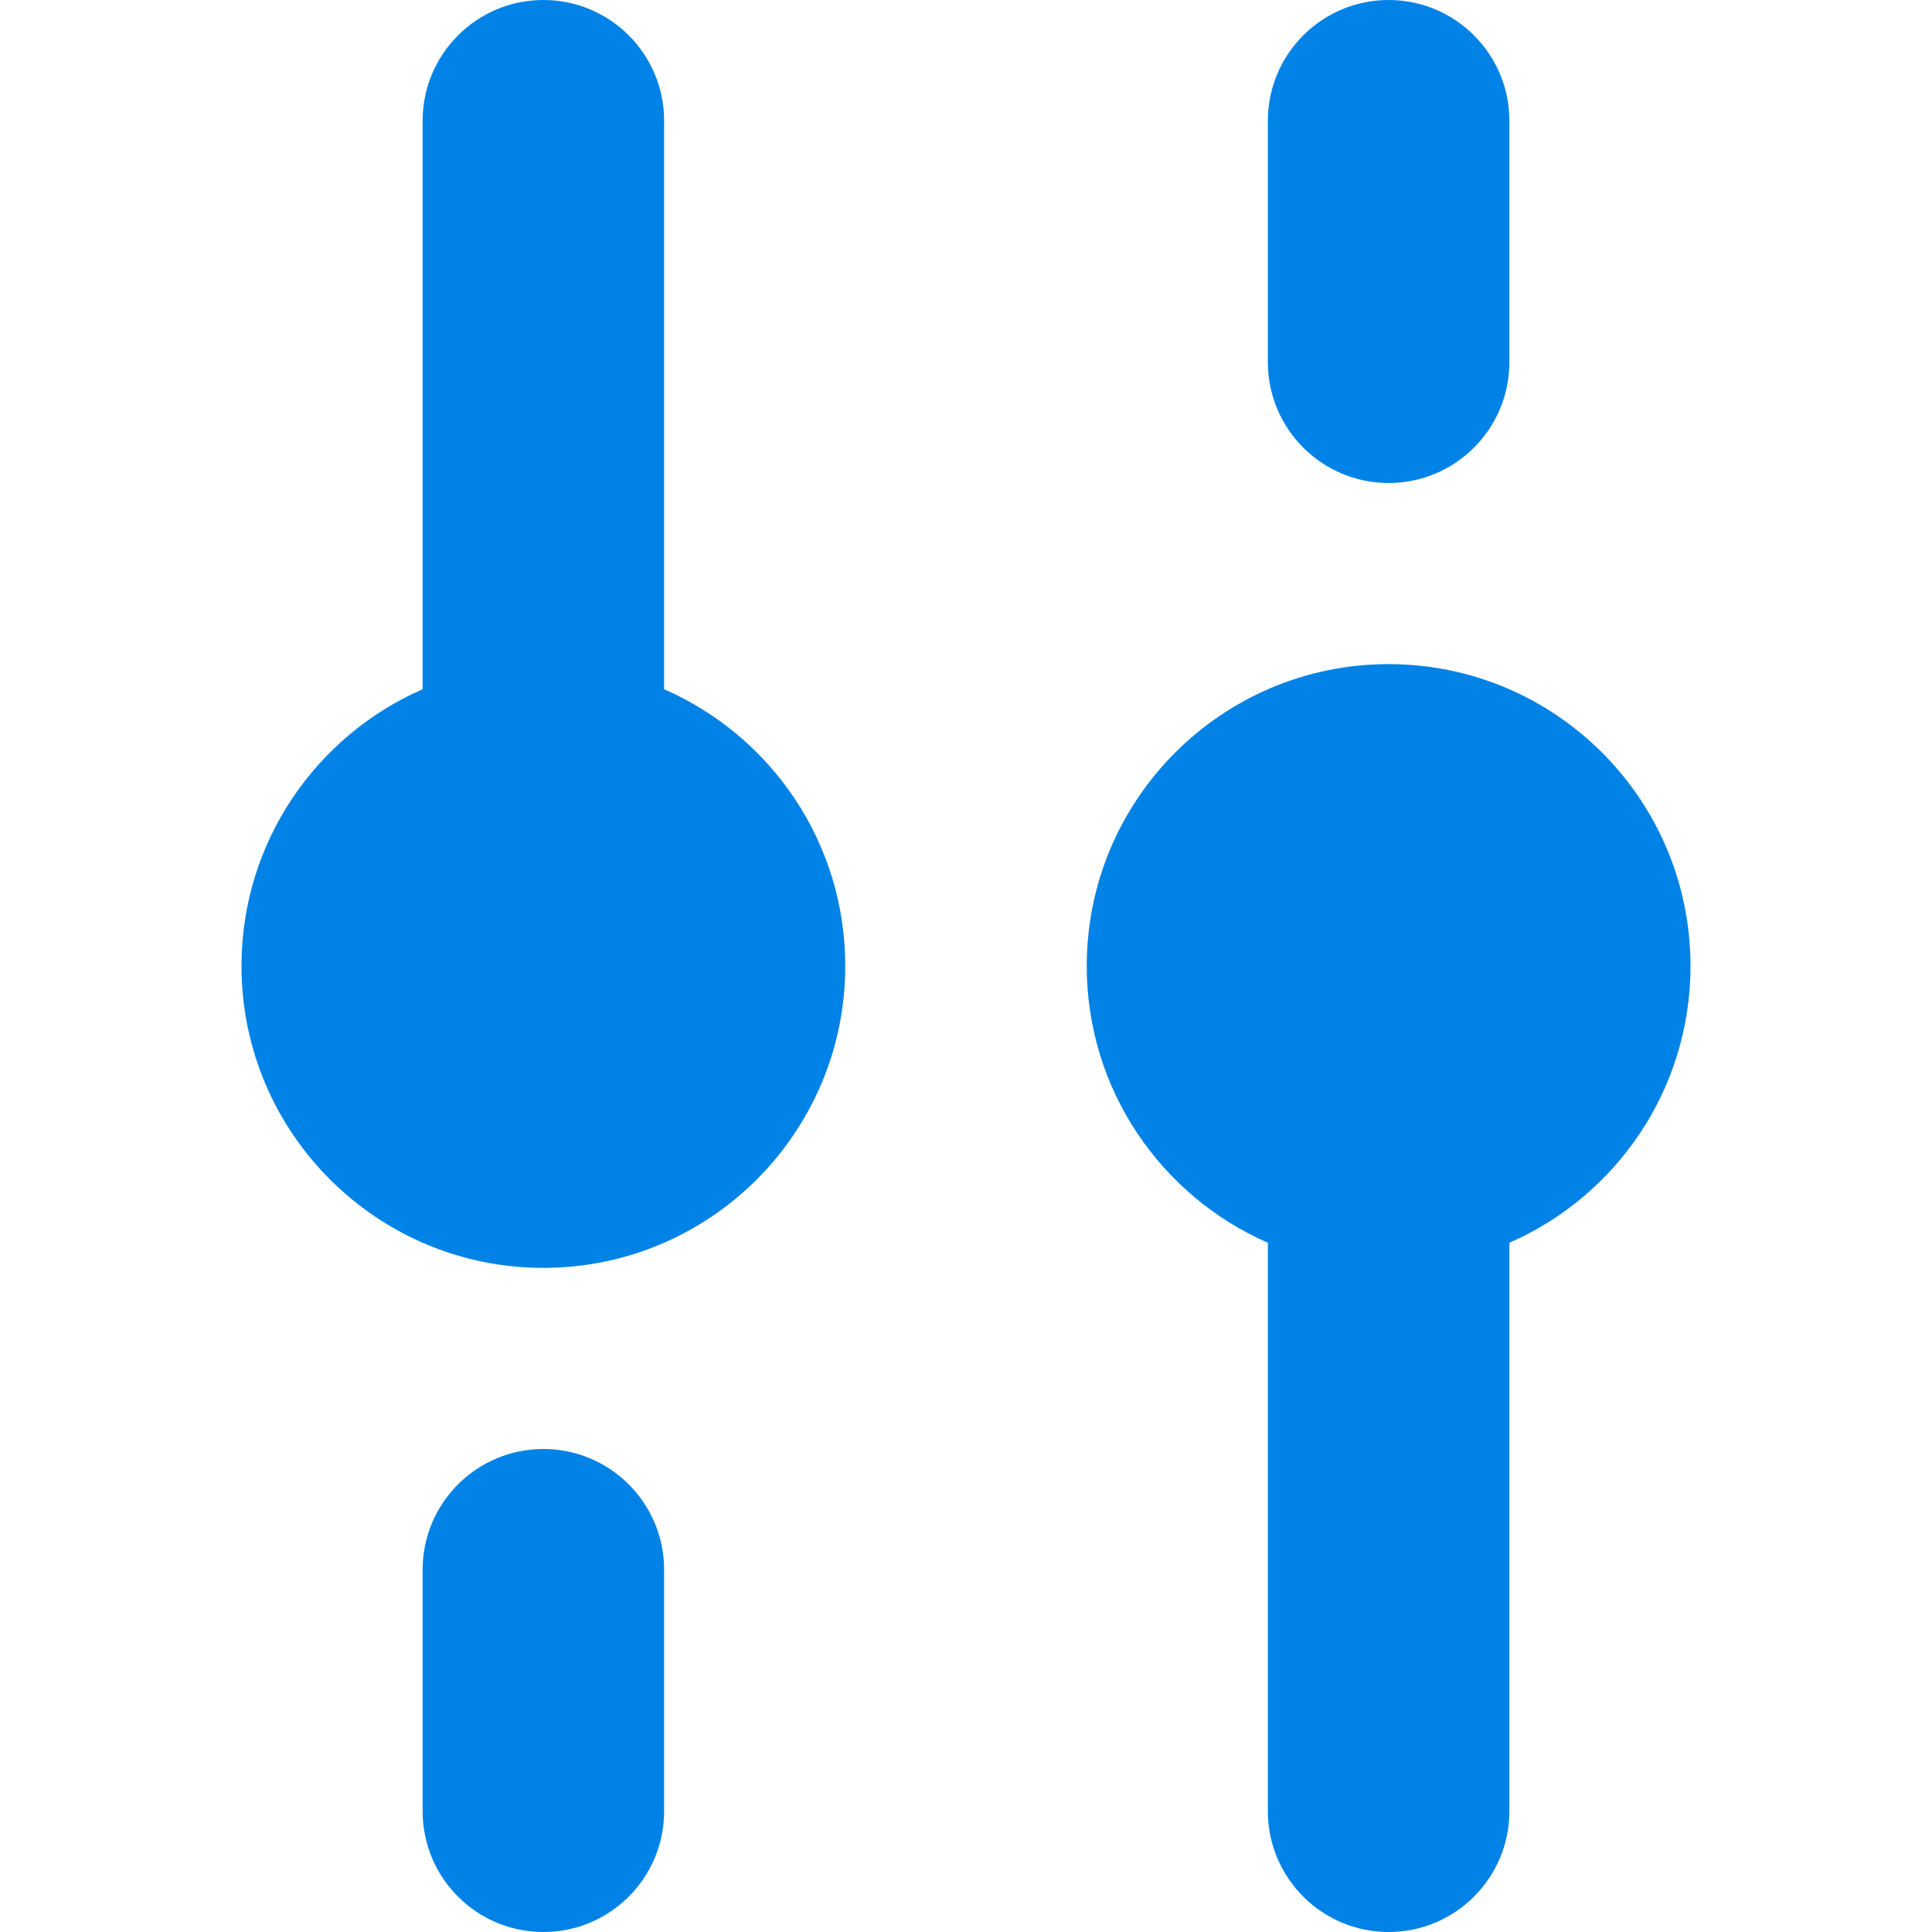 <svg xmlns="http://www.w3.org/2000/svg" width="16" height="16" viewBox="0 0 16 16">
    <g fill="none" fill-rule="evenodd">
        <g fill="#0082E6">
            <g>
                <g>
                    <path d="M2.5 12c.552 0 1 .448 1 1v2c0 .552-.448 1-1 1s-1-.448-1-1v-2c0-.552.448-1 1-1zm7-6.5C10.88 5.5 12 6.62 12 8c0 1.025-.617 1.906-1.5 2.292V15c0 .552-.448 1-1 1s-1-.448-1-1v-4.708C7.617 9.906 7 9.025 7 8c0-1.38 1.12-2.5 2.5-2.5zM2.5 0c.552 0 1 .448 1 1v4.708C4.384 6.094 5 6.975 5 8c0 1.38-1.12 2.5-2.5 2.5S0 9.38 0 8c0-1.025.617-1.906 1.5-2.292V1c0-.552.448-1 1-1zm7 0c.552 0 1 .448 1 1v2c0 .552-.448 1-1 1s-1-.448-1-1V1c0-.552.448-1 1-1z" transform="translate(-400 -124) translate(296 112) translate(104 12) translate(2)"/>
                </g>
            </g>
        </g>
    </g>
</svg>
